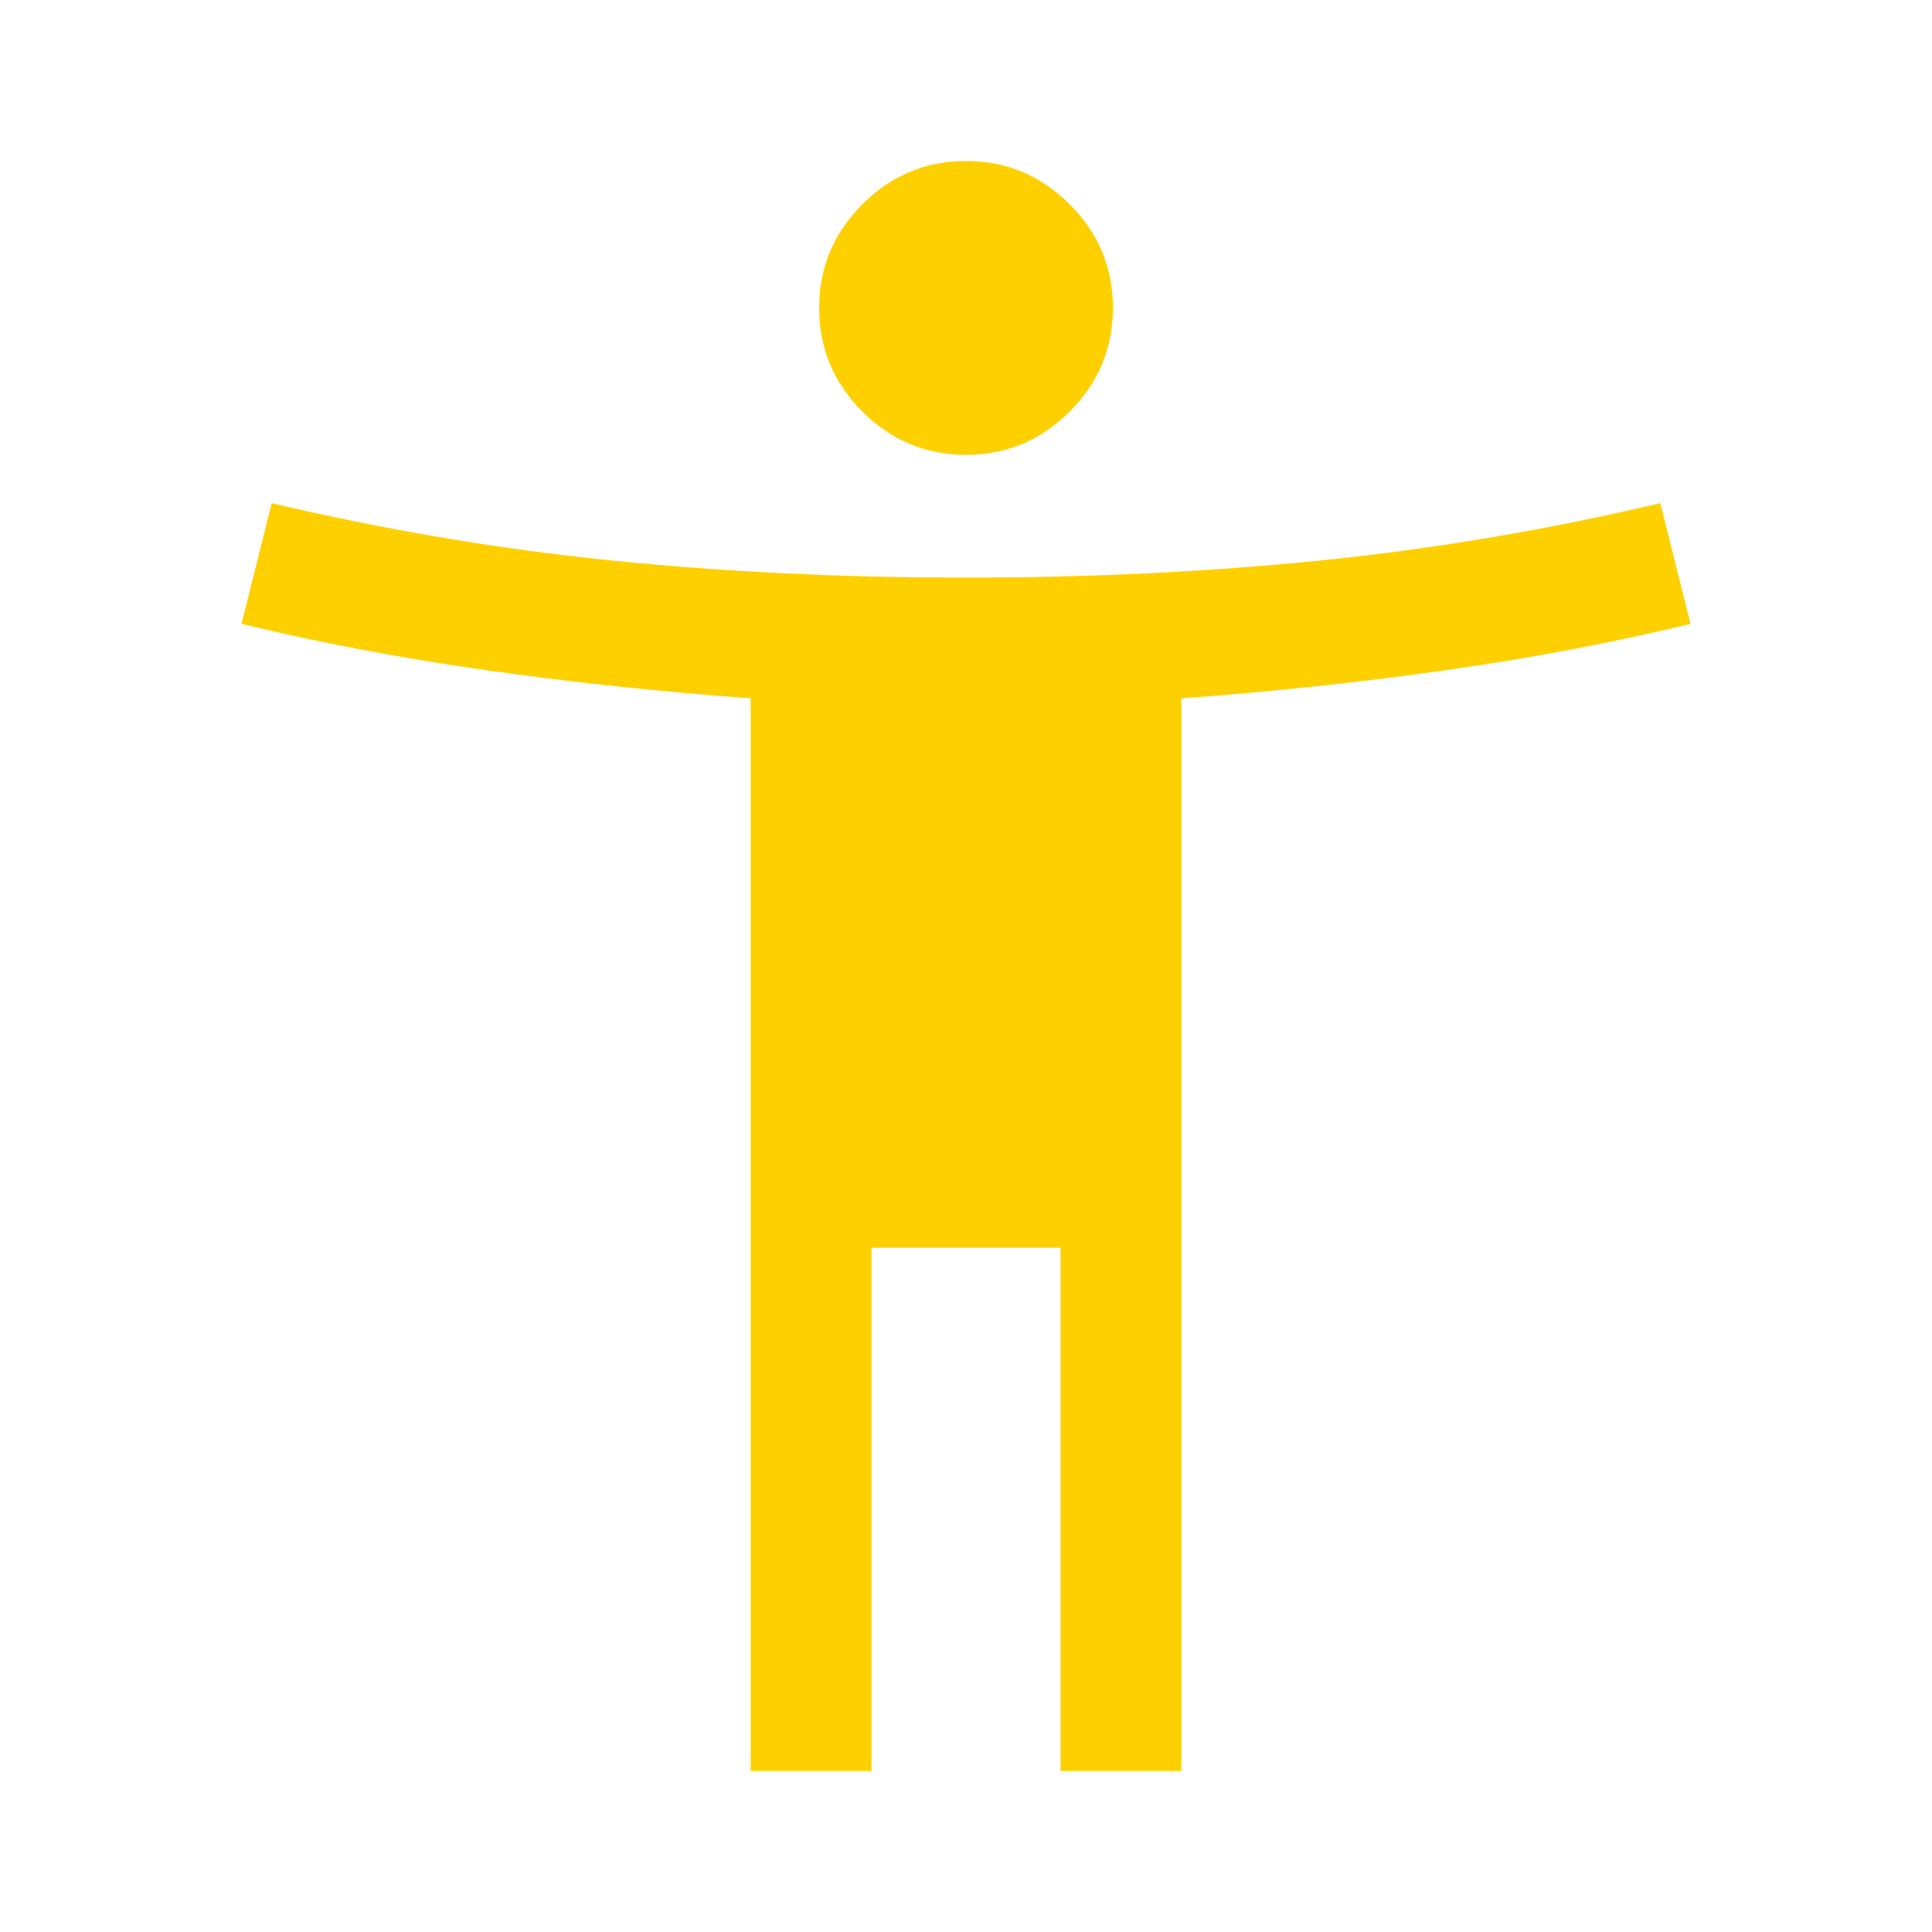<svg width="45" height="45" viewBox="0 0 45 45" fill="none" xmlns="http://www.w3.org/2000/svg">
<path d="M22.5 10.594C21.562 10.594 20.758 10.258 20.086 9.586C19.414 8.914 19.078 8.109 19.078 7.172C19.078 6.234 19.414 5.43 20.086 4.758C20.758 4.086 21.562 3.75 22.5 3.75C23.438 3.75 24.242 4.086 24.914 4.758C25.586 5.43 25.922 6.234 25.922 7.172C25.922 8.109 25.586 8.914 24.914 9.586C24.242 10.258 23.438 10.594 22.5 10.594ZM17.484 41.25V16.266C15.359 16.109 13.305 15.891 11.32 15.609C9.336 15.328 7.438 14.969 5.625 14.531L6.328 11.719C8.984 12.344 11.625 12.789 14.25 13.055C16.875 13.32 19.625 13.453 22.5 13.453C25.375 13.453 28.125 13.32 30.75 13.055C33.375 12.789 36.016 12.344 38.672 11.719L39.375 14.531C37.562 14.969 35.664 15.328 33.68 15.609C31.695 15.891 29.641 16.109 27.516 16.266V41.25H24.703V29.062H20.297V41.25H17.484Z" fill="#FFD000"/>
</svg>

